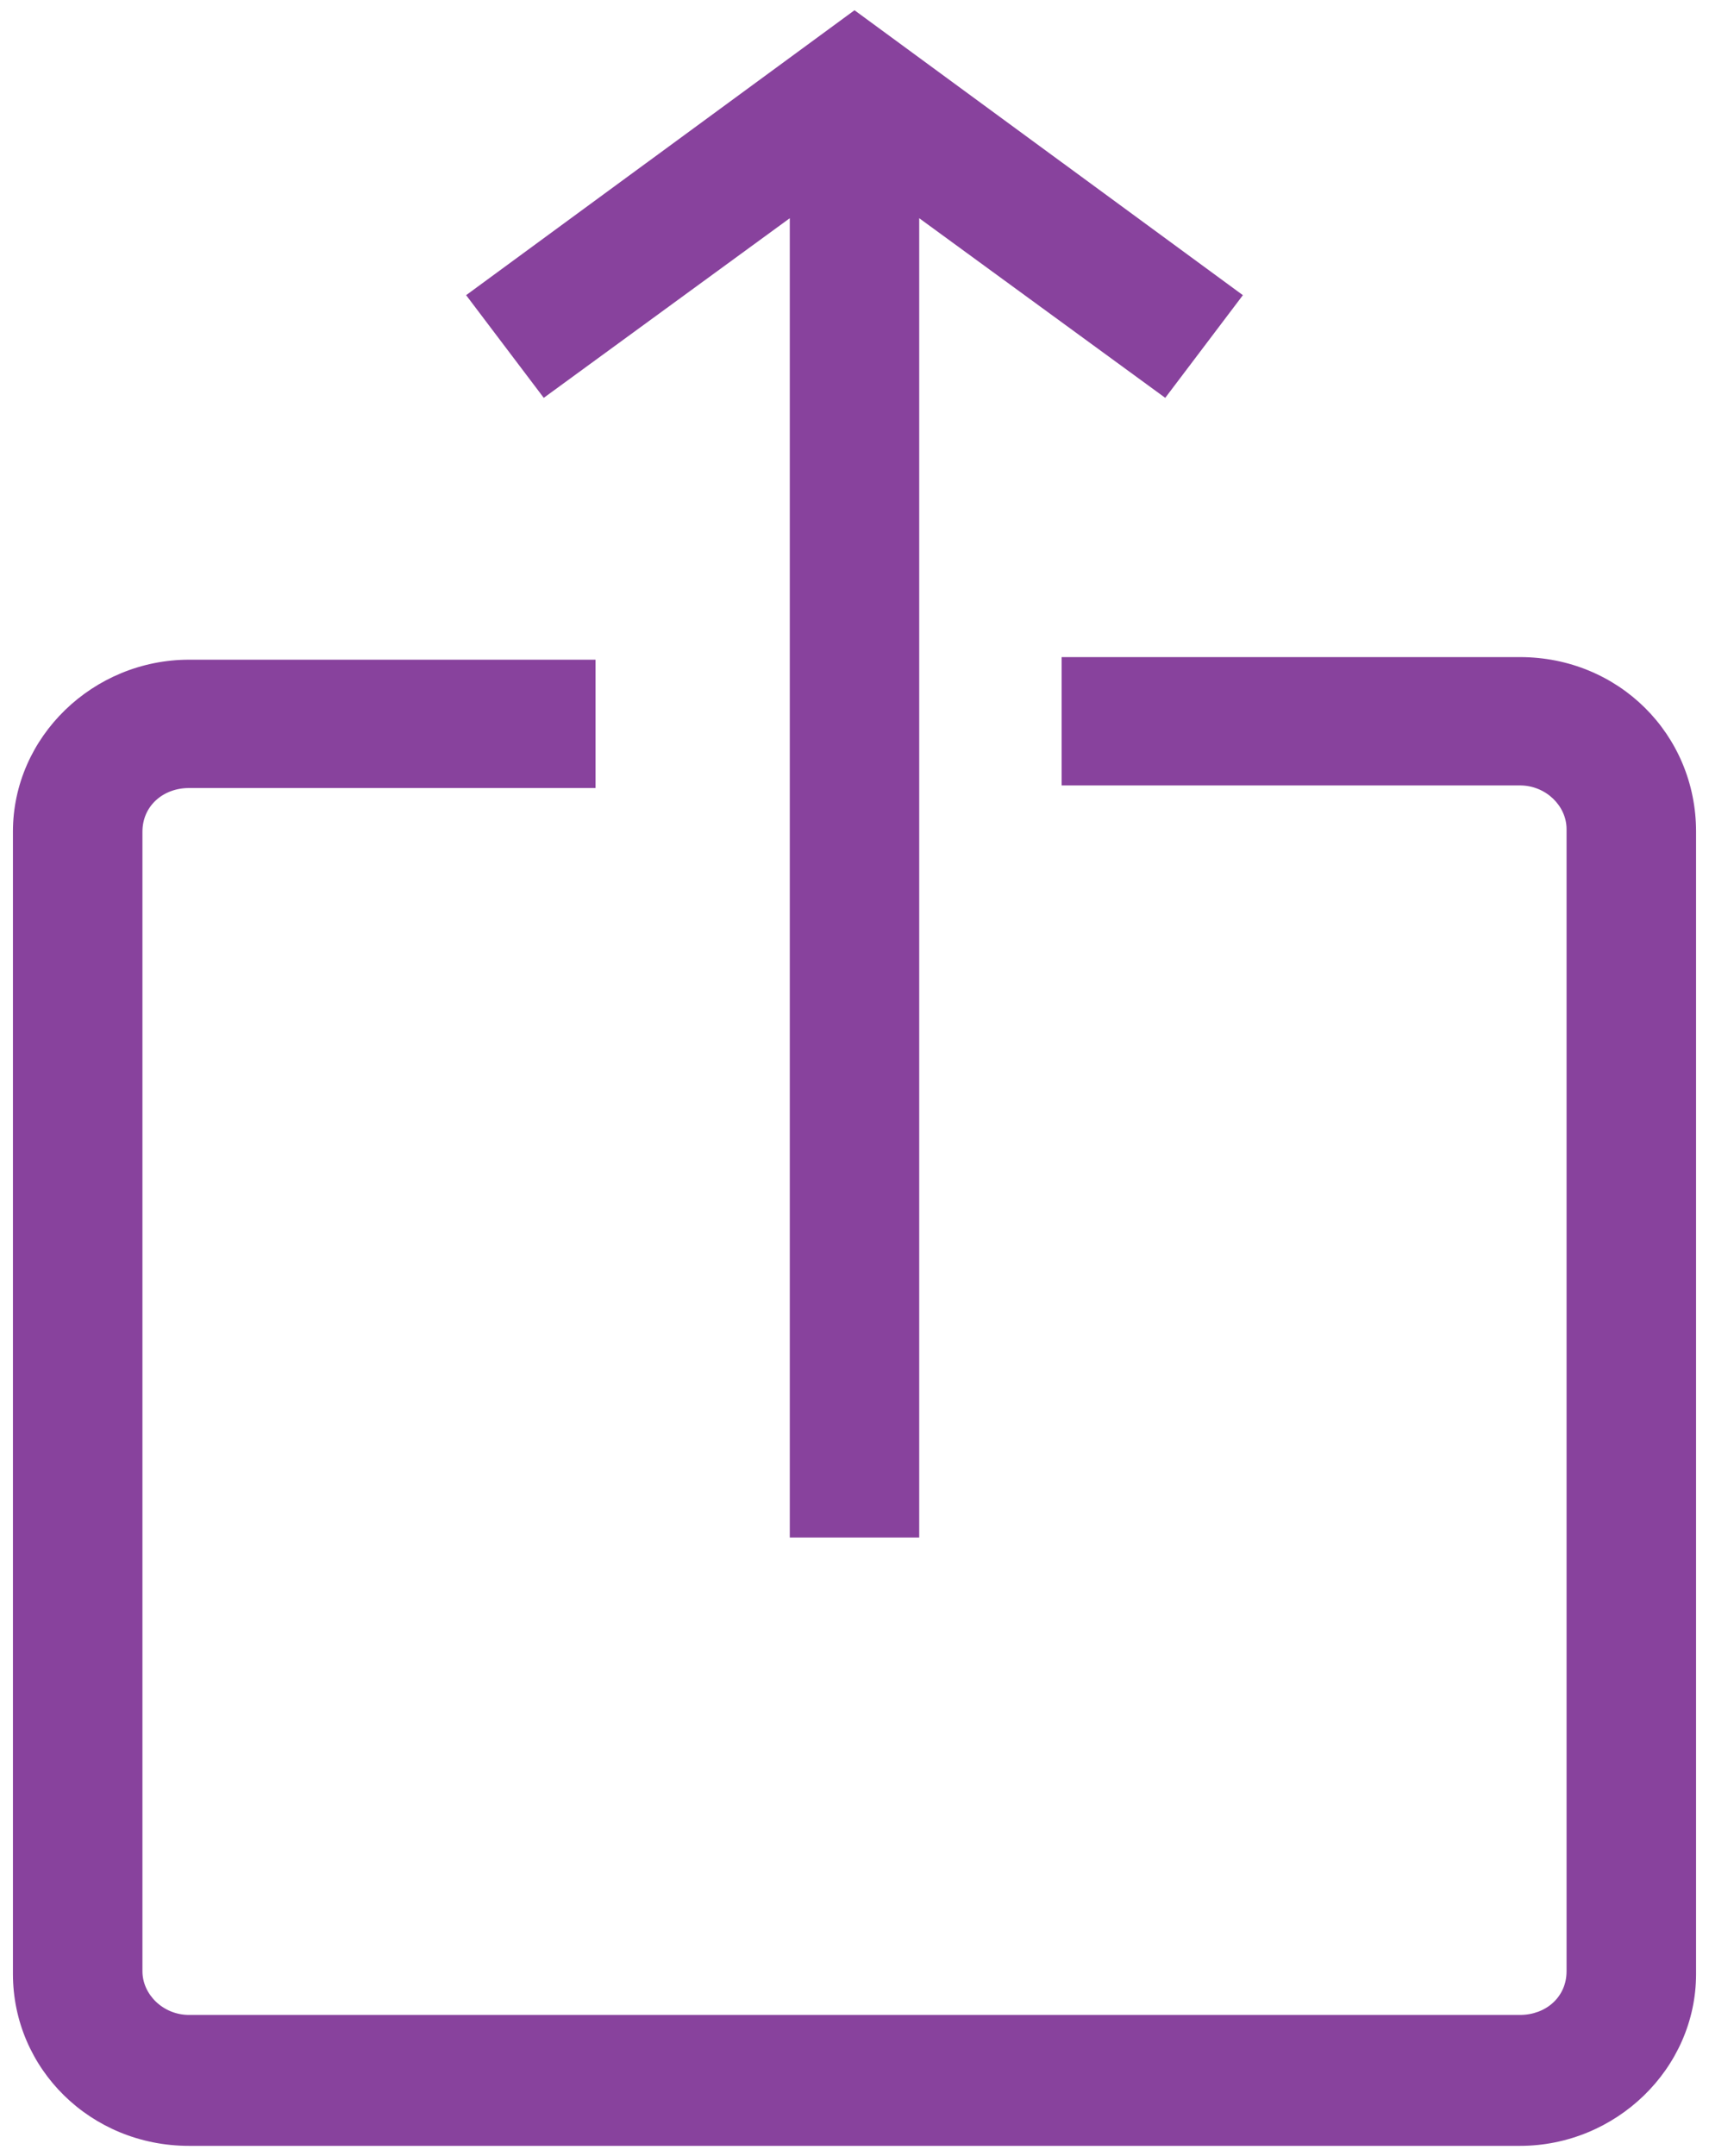 <?xml version="1.0" encoding="UTF-8"?>
<svg width="23px" height="29px" viewBox="0 0 23 29" version="1.1" xmlns="http://www.w3.org/2000/svg" xmlns:xlink="http://www.w3.org/1999/xlink">
    <!-- Generator: Sketch 44.1 (41455) - http://www.bohemiancoding.com/sketch -->
    <title>noun_1044724_cc</title>
    <desc>Created with Sketch.</desc>
    <defs></defs>
    <g id="Page-1" stroke="none" stroke-width="1" fill="none" fill-rule="evenodd">
        <g id="Desktop-HD-Copy-44" transform="translate(-919, -944)" fill-rule="nonzero" fill="#88429D">
            <g id="noun_1044724_cc" transform="translate(919, 944)">
                <g id="Group">
                    <path d="M20.456,8.838 L14.288,8.838 L14.288,10.564 L20.456,10.564 C20.805,10.564 21.083,10.84 21.083,11.151 L21.083,26.514 C21.083,26.86 20.805,27.101 20.456,27.101 L2.544,27.101 C2.195,27.101 1.917,26.825 1.917,26.514 L1.917,11.186 C1.917,10.84 2.195,10.599 2.544,10.599 L8.015,10.599 L8.015,8.873 L2.544,8.873 C1.255,8.873 0.174,9.908 0.174,11.186 L0.174,26.549 C0.174,27.826 1.22,28.862 2.544,28.862 L20.456,28.862 C21.745,28.862 22.826,27.826 22.826,26.549 L22.826,11.186 C22.826,9.874 21.78,8.838 20.456,8.838 Z" id="Shape"></path>
                    <polygon id="Shape" points="10.629 2.935 10.629 20.68 12.371 20.68 12.371 2.935 15.682 5.351 16.727 3.97 11.5 0.138 6.273 3.97 7.318 5.351"></polygon>
                </g>
            </g>
        </g>
    </g>
</svg>